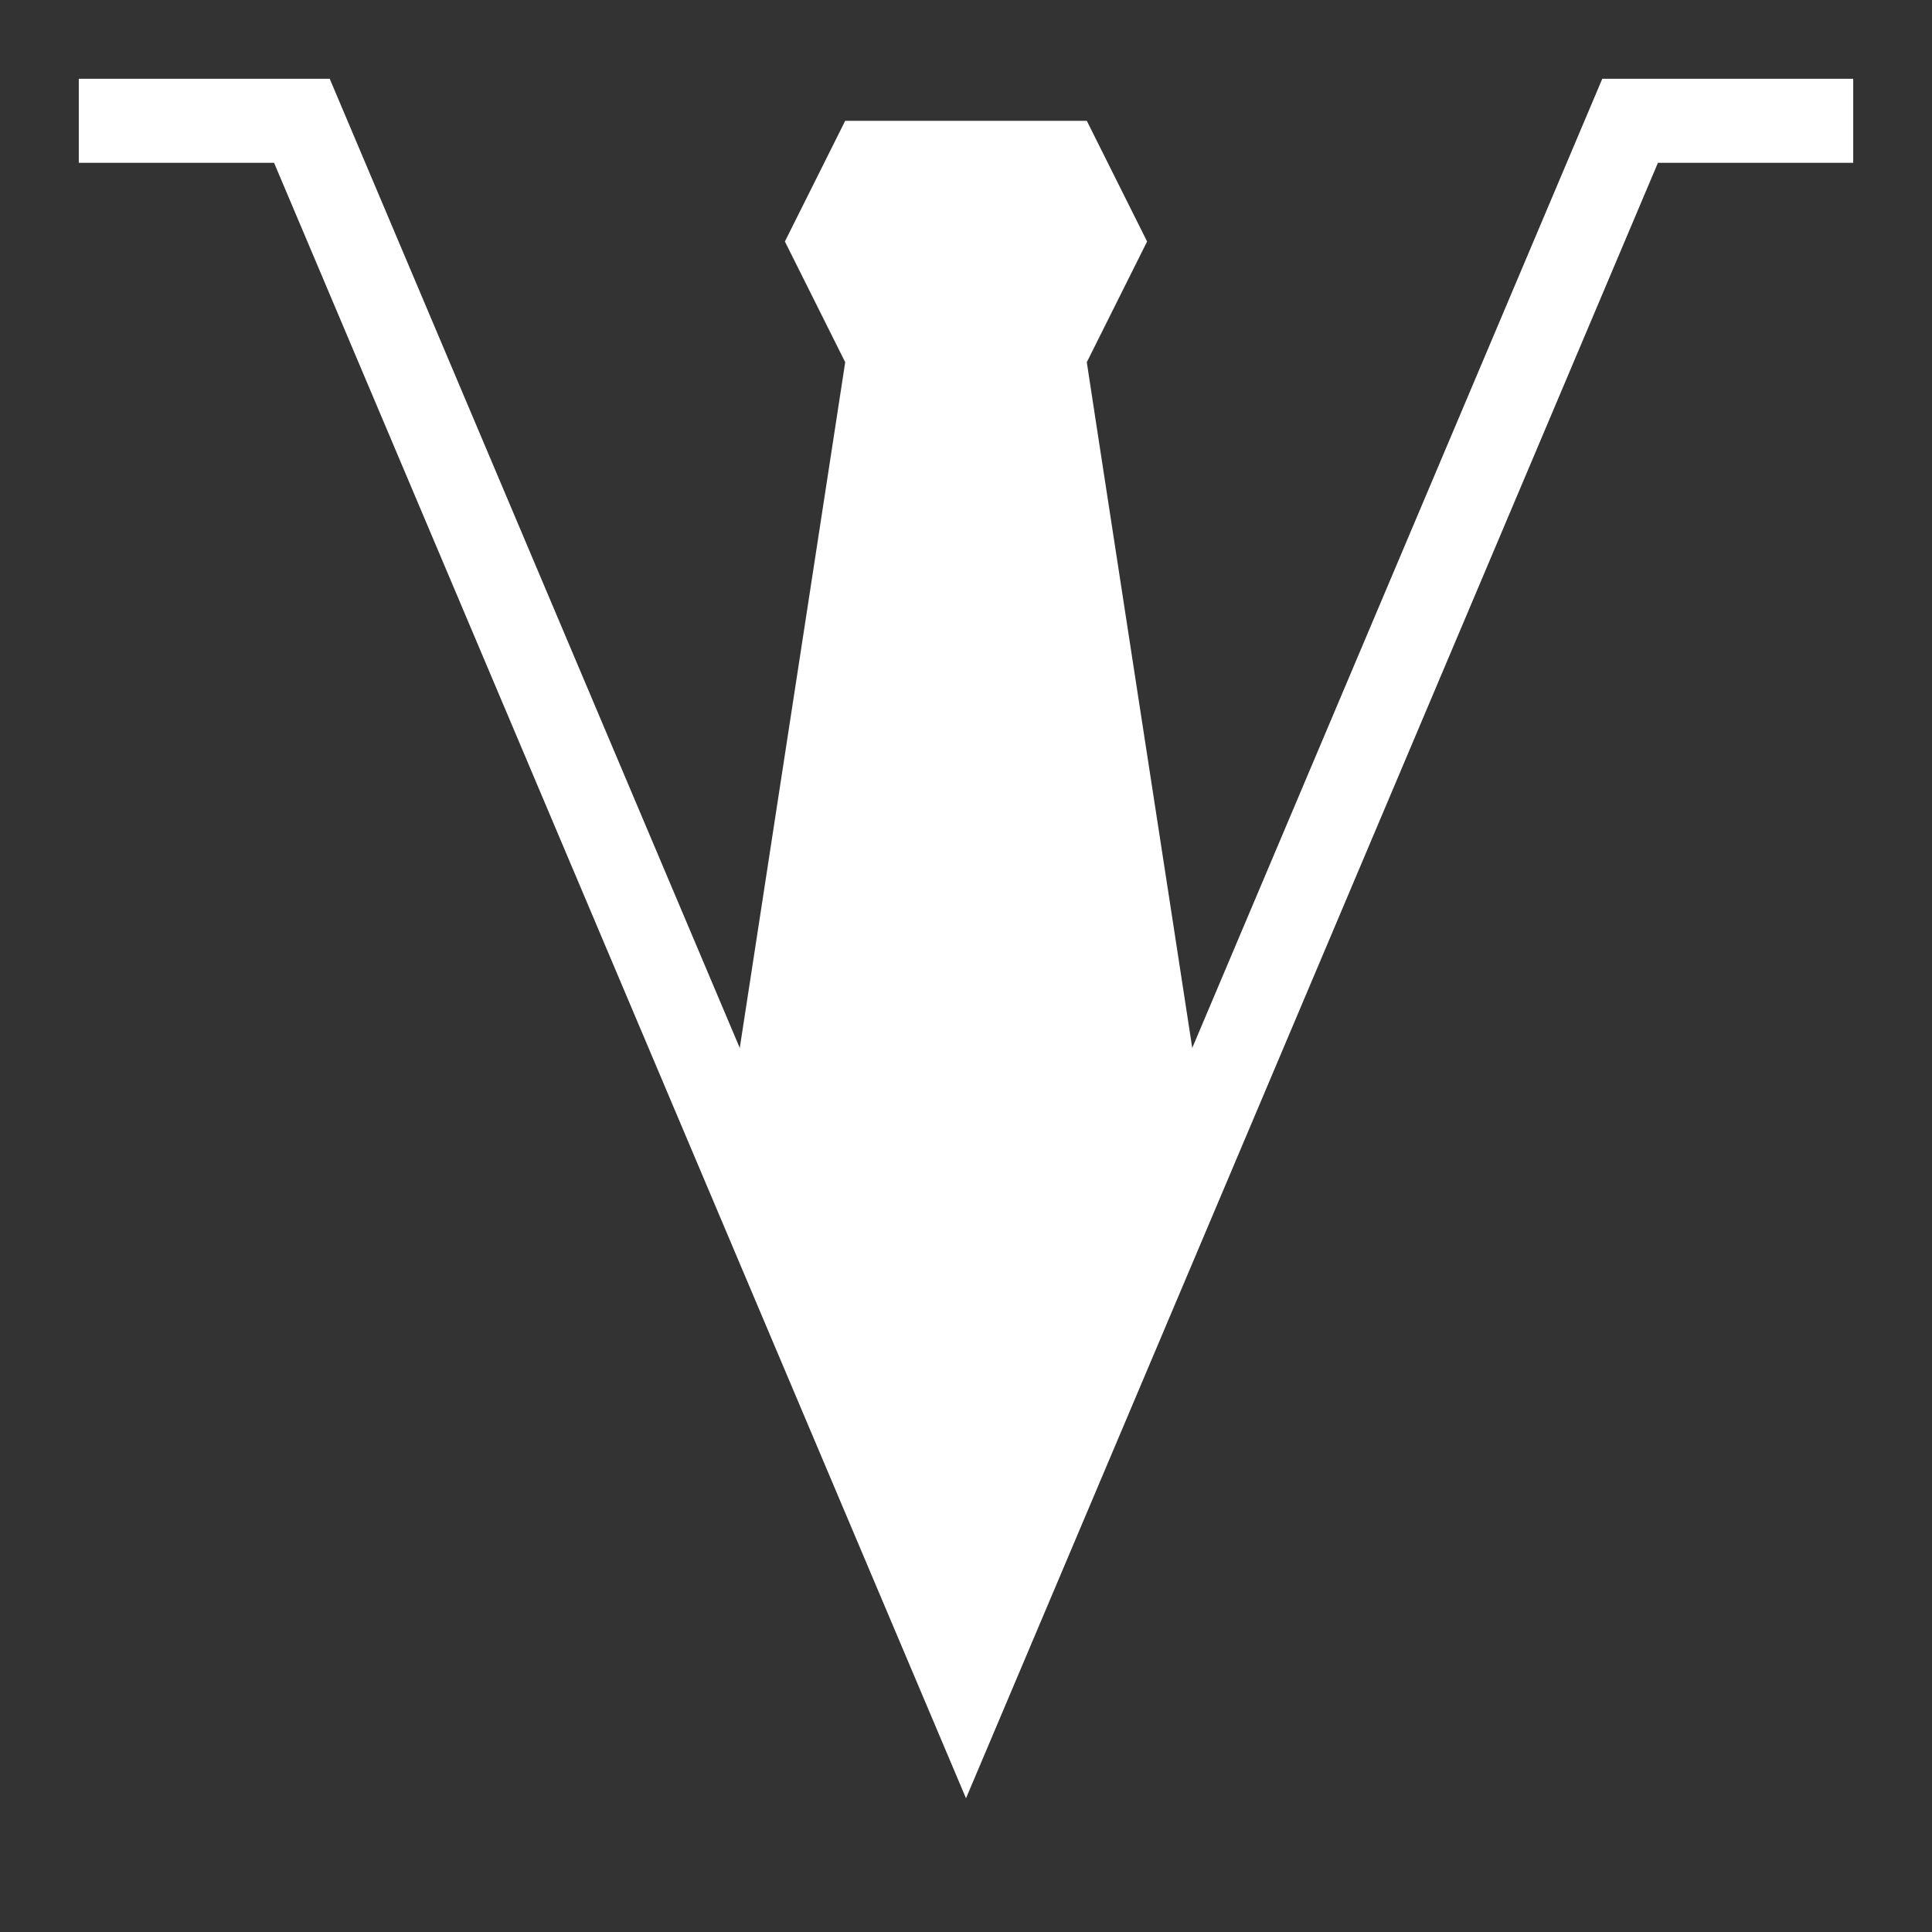 <svg width="23" height="23" viewBox="0 0 23 23" fill="none" xmlns="http://www.w3.org/2000/svg">
<rect x="0" y="0" width="23" height="23" fill="#333333" stroke="none"/>
<path d="M12.938 1.438H10.062L9.344 2.875L10.062 4.312L9.841 5.75L9.62 7.188L9.399 8.625L9.178 10.062L8.957 11.5L8.625 13.656L9.344 15.184L10.147 16.891L11.5 19.766L13.36 15.812L14.375 13.656L14.154 12.219L13.933 10.781L13.49 7.906L13.269 6.469L13.064 5.136L12.938 4.312L13.656 2.875L12.938 1.438Z" fill="white"/>
<path d="M1.438 1.438H3.594L11.5 20.125L19.406 1.438H21.562" stroke="white" stroke-linecap="square"/>
</svg>
